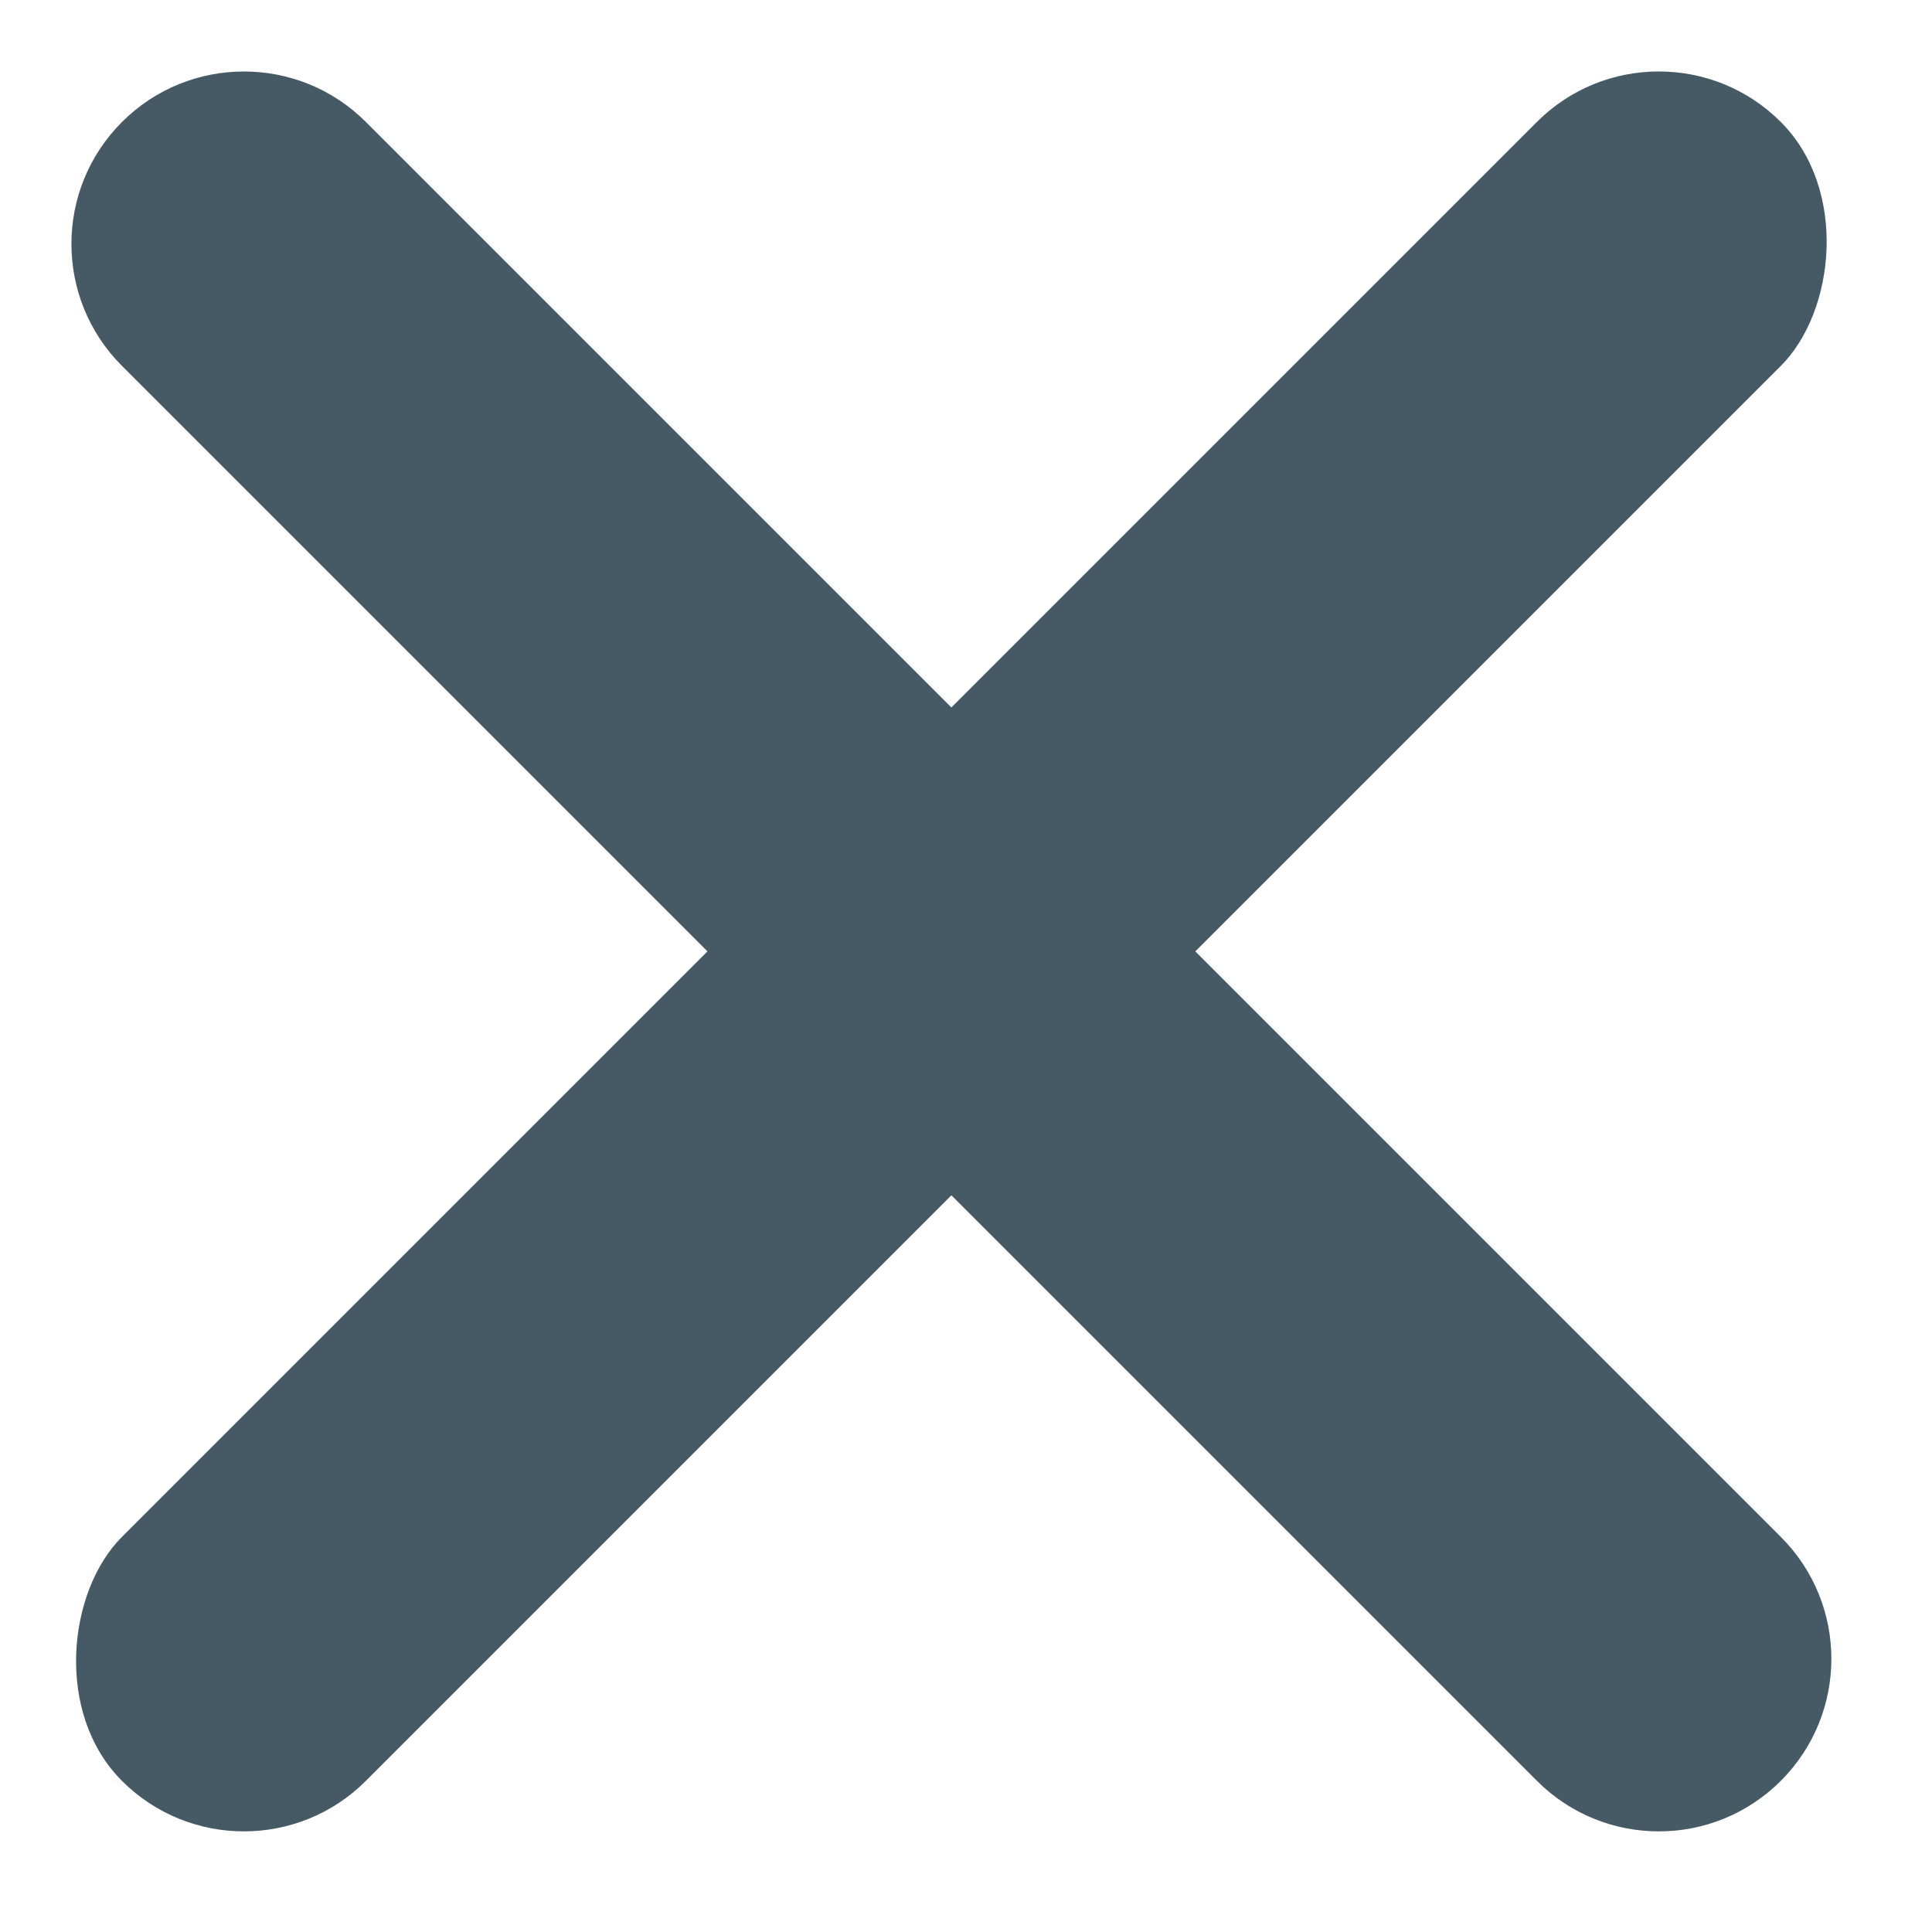 <svg width="28" height="28" viewBox="0 0 28 28" fill="none" xmlns="http://www.w3.org/2000/svg">
<rect x="24.041" width="5" height="34" rx="2.5" transform="rotate(45 24.041 0)" fill="#455A64"/>
<path d="M1.768 5.303C0.791 4.327 0.791 2.744 1.768 1.768V1.768C2.744 0.792 4.327 0.792 5.303 1.768L25.809 22.274C26.786 23.25 26.786 24.833 25.809 25.809V25.809C24.833 26.786 23.25 26.786 22.274 25.809L1.768 5.303Z" fill="#455A64"/>
</svg>
